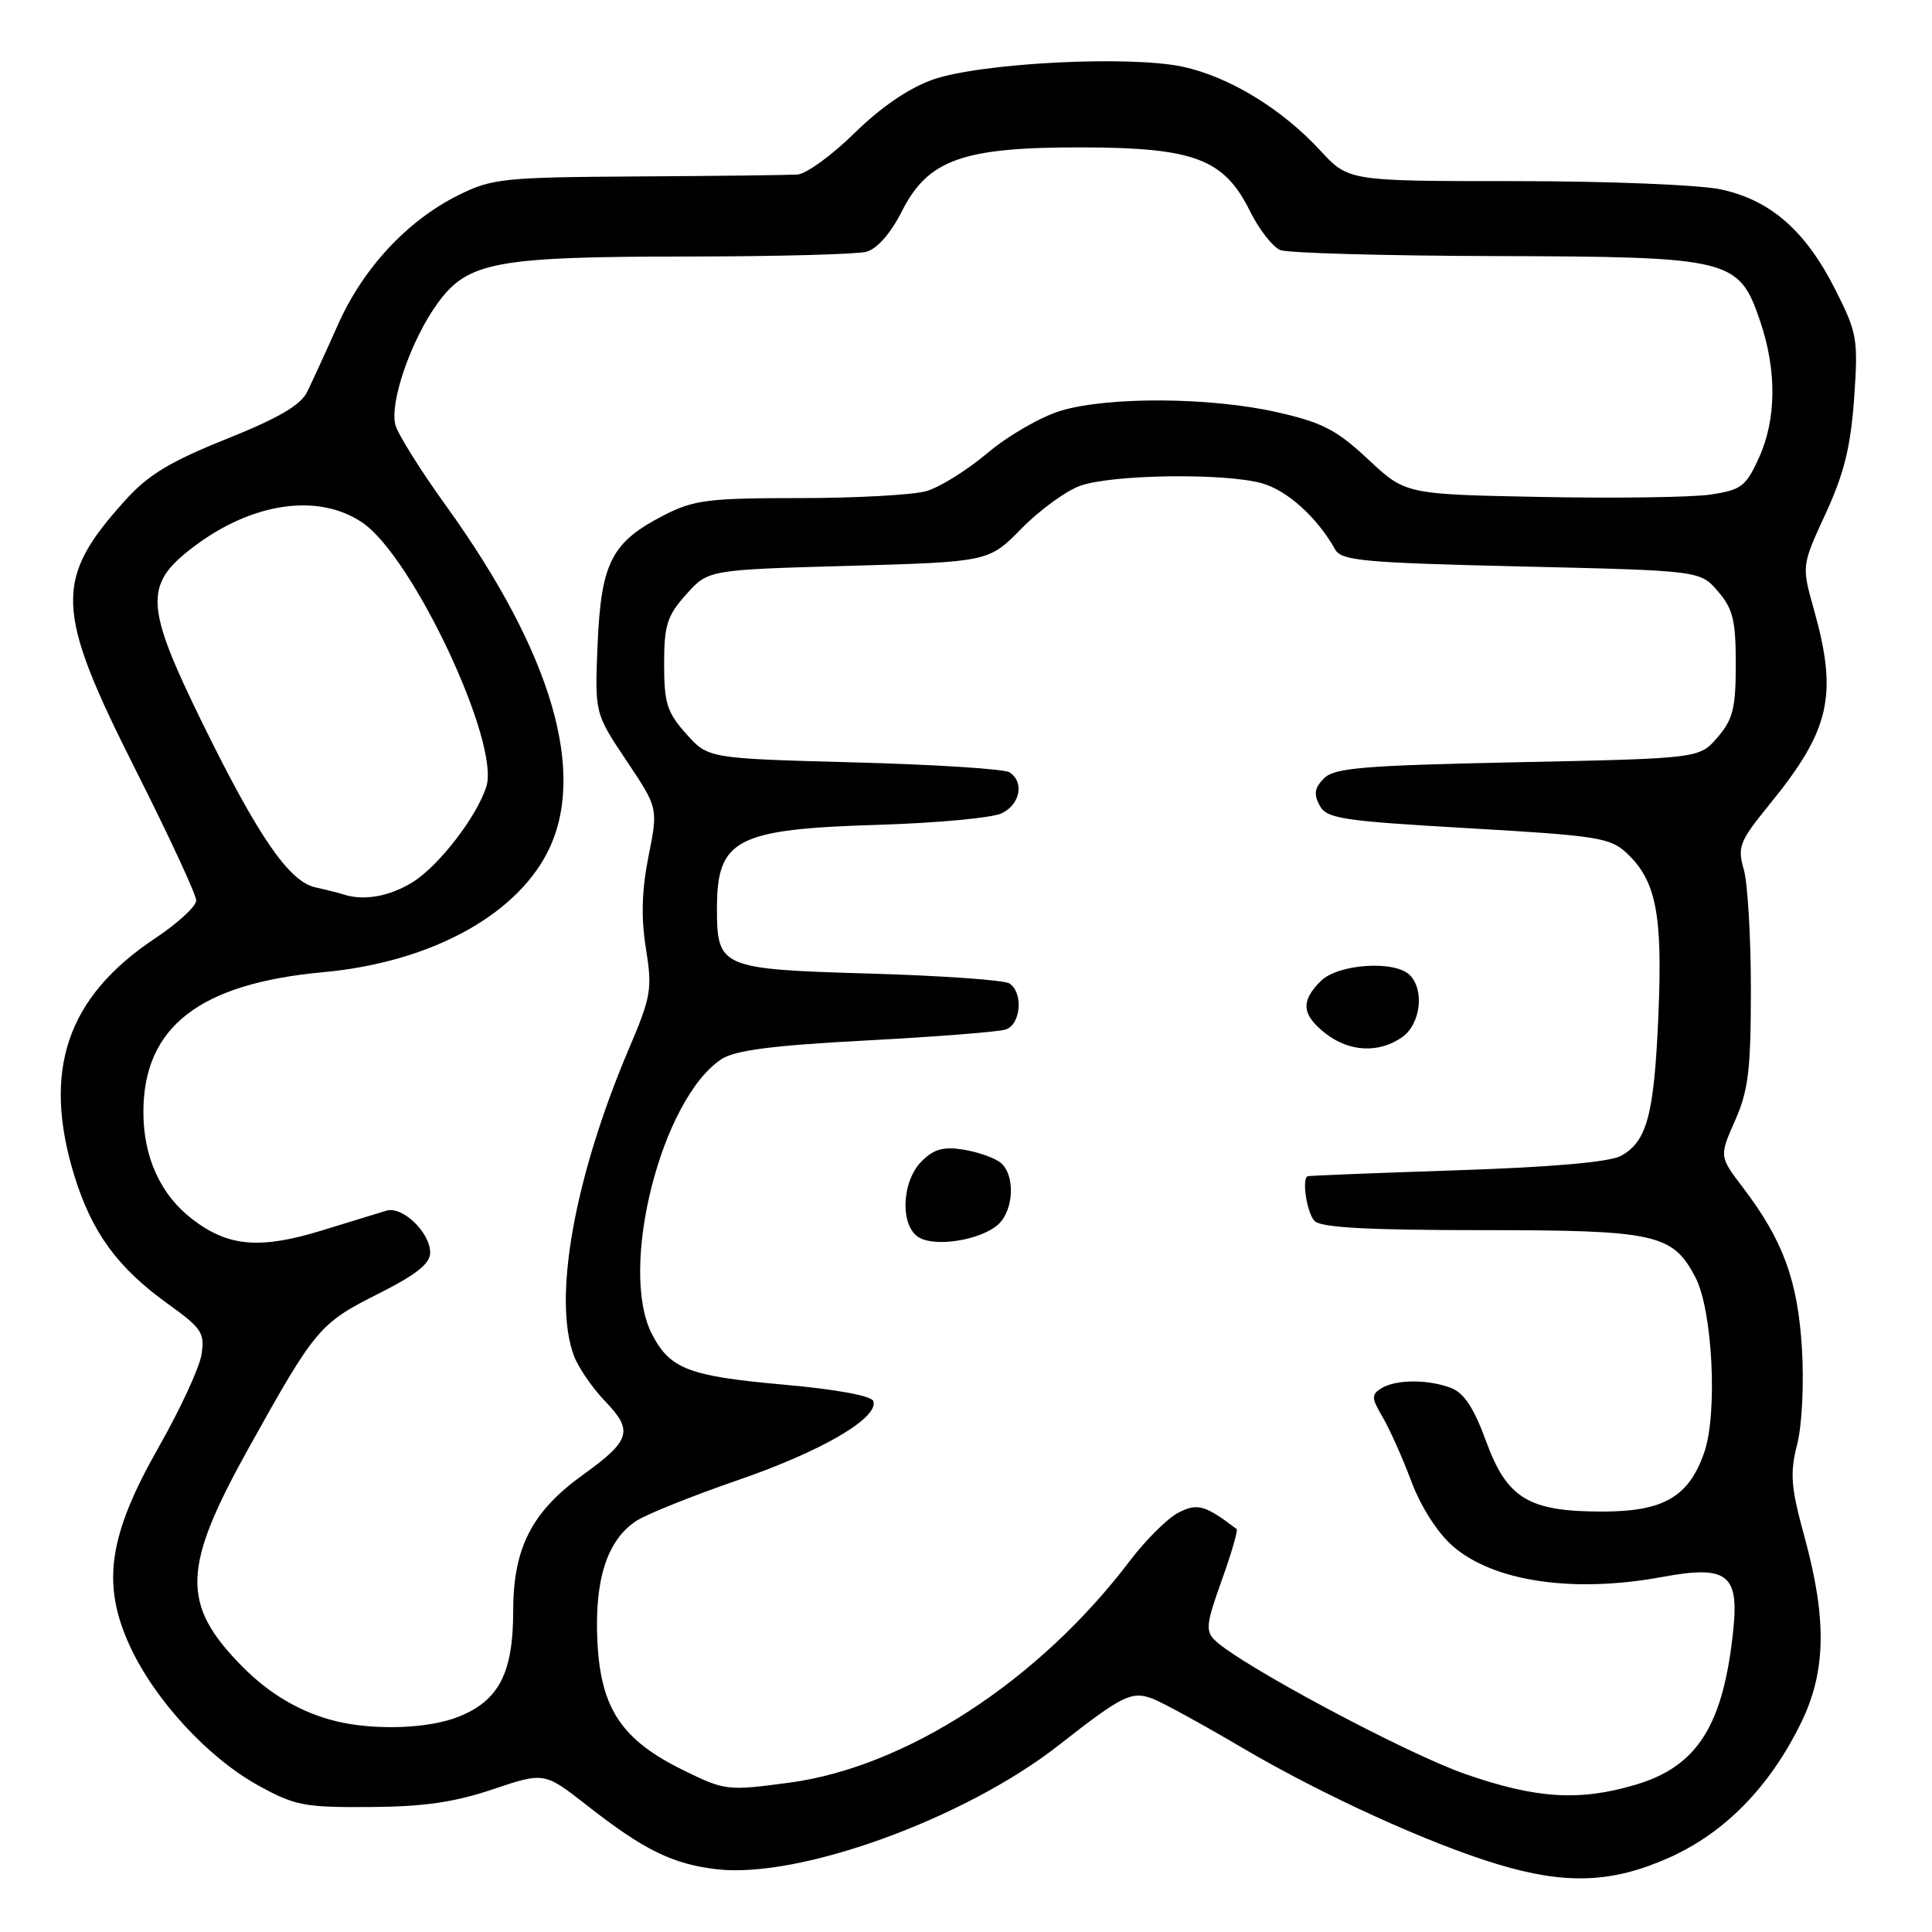 <?xml version="1.0" encoding="UTF-8" standalone="no"?>
<!DOCTYPE svg PUBLIC "-//W3C//DTD SVG 1.1//EN" "http://www.w3.org/Graphics/SVG/1.1/DTD/svg11.dtd" >
<svg xmlns="http://www.w3.org/2000/svg" xmlns:xlink="http://www.w3.org/1999/xlink" version="1.1" viewBox="0 0 256 256">
 <g >
 <path fill="currentColor"
d=" M 221.21 246.13 C 228.57 242.83 234.50 236.76 238.65 228.28 C 241.97 221.50 242.09 214.54 239.10 203.63 C 237.30 197.05 237.15 195.27 238.13 191.40 C 238.79 188.79 239.05 183.33 238.76 178.60 C 238.20 169.62 236.26 164.34 230.95 157.36 C 227.81 153.23 227.81 153.23 229.90 148.49 C 231.67 144.49 232.00 141.77 232.00 131.12 C 232.00 124.17 231.58 117.01 231.06 115.21 C 230.20 112.20 230.48 111.49 234.47 106.59 C 242.51 96.72 243.55 92.16 240.36 80.79 C 238.72 74.96 238.72 74.96 241.91 68.05 C 244.35 62.74 245.22 59.23 245.68 52.81 C 246.23 44.91 246.10 44.14 243.20 38.40 C 239.26 30.58 234.61 26.51 228.03 25.10 C 225.18 24.49 213.10 24.00 200.80 24.00 C 178.69 24.00 178.69 24.00 174.94 19.94 C 169.83 14.40 162.87 10.17 156.71 8.84 C 149.60 7.32 129.83 8.34 123.57 10.56 C 120.40 11.69 116.70 14.22 113.21 17.65 C 110.22 20.59 106.82 23.06 105.64 23.13 C 104.46 23.20 94.95 23.32 84.50 23.38 C 66.68 23.49 65.20 23.65 60.76 25.85 C 53.98 29.22 48.13 35.50 44.79 43.00 C 43.20 46.58 41.35 50.59 40.70 51.93 C 39.83 53.69 36.88 55.41 30.00 58.17 C 22.60 61.13 19.65 62.91 16.65 66.23 C 7.09 76.80 7.23 80.70 17.94 101.95 C 22.37 110.73 26.00 118.55 26.00 119.32 C 26.00 120.09 23.56 122.33 20.59 124.31 C 8.83 132.12 5.53 141.88 9.90 155.94 C 12.22 163.37 15.62 168.01 22.22 172.75 C 26.76 176.02 27.16 176.62 26.69 179.52 C 26.41 181.28 23.84 186.81 20.99 191.82 C 14.35 203.50 13.43 209.91 17.22 218.13 C 20.48 225.21 27.53 232.87 34.15 236.54 C 39.06 239.26 40.28 239.50 49.00 239.44 C 56.14 239.40 60.19 238.81 65.31 237.09 C 72.12 234.80 72.12 234.80 77.81 239.25 C 85.30 245.12 89.09 246.99 94.94 247.68 C 105.89 248.98 127.86 241.00 140.34 231.21 C 148.70 224.65 149.95 224.03 152.74 225.09 C 154.02 225.58 159.38 228.51 164.64 231.61 C 175.30 237.88 189.39 244.30 198.50 247.04 C 207.53 249.76 213.67 249.51 221.21 246.13 Z  M 194.13 235.06 C 186.37 232.36 164.41 220.64 161.02 217.38 C 159.71 216.13 159.81 215.19 161.88 209.42 C 163.17 205.83 164.06 202.76 163.86 202.61 C 159.67 199.41 158.65 199.13 156.10 200.46 C 154.67 201.21 151.80 204.07 149.71 206.82 C 137.70 222.67 120.10 234.14 104.61 236.21 C 96.39 237.31 96.09 237.28 90.60 234.59 C 82.39 230.57 79.61 226.44 79.16 217.55 C 78.75 209.34 80.44 204.07 84.31 201.53 C 85.67 200.64 91.78 198.19 97.88 196.09 C 108.91 192.28 116.46 187.87 115.72 185.66 C 115.49 184.95 110.85 184.10 103.92 183.48 C 91.25 182.35 88.78 181.41 86.39 176.78 C 81.92 168.14 87.64 145.56 95.62 140.33 C 97.39 139.17 102.41 138.52 114.75 137.87 C 123.95 137.38 132.27 136.73 133.24 136.42 C 135.28 135.78 135.63 131.53 133.75 130.31 C 133.06 129.86 124.70 129.28 115.17 129.00 C 95.50 128.43 95.00 128.22 95.00 120.39 C 95.00 111.16 97.52 109.86 116.48 109.29 C 124.19 109.05 131.51 108.37 132.75 107.76 C 135.20 106.57 135.75 103.59 133.75 102.33 C 133.06 101.89 123.80 101.30 113.17 101.02 C 93.83 100.50 93.83 100.50 90.92 97.23 C 88.39 94.40 88.00 93.18 88.00 88.00 C 88.00 82.82 88.39 81.60 90.92 78.77 C 93.83 75.50 93.83 75.50 112.43 74.98 C 131.02 74.45 131.02 74.45 135.36 70.03 C 137.74 67.60 141.23 65.06 143.10 64.38 C 147.30 62.86 162.20 62.65 167.19 64.03 C 170.56 64.97 174.53 68.55 176.91 72.80 C 177.74 74.30 180.66 74.57 201.56 75.06 C 225.27 75.61 225.27 75.61 227.64 78.36 C 229.63 80.68 230.00 82.20 230.00 88.00 C 230.00 93.84 229.63 95.32 227.59 97.69 C 225.18 100.50 225.18 100.50 201.12 101.00 C 180.65 101.43 176.83 101.74 175.44 103.13 C 174.19 104.38 174.05 105.23 174.85 106.71 C 175.79 108.47 177.70 108.77 194.53 109.74 C 211.67 110.73 213.36 110.99 215.56 113.05 C 219.44 116.71 220.31 121.11 219.75 134.41 C 219.19 147.69 218.25 151.24 214.80 153.15 C 213.29 153.98 205.77 154.65 193.00 155.07 C 182.28 155.43 173.39 155.78 173.25 155.86 C 172.47 156.30 173.19 160.79 174.20 161.80 C 175.06 162.66 181.37 163.00 196.25 163.00 C 219.44 163.00 221.63 163.48 224.66 169.27 C 226.92 173.59 227.61 187.21 225.84 192.40 C 223.80 198.34 220.46 200.29 212.30 200.29 C 202.52 200.29 199.68 198.56 196.89 190.91 C 195.29 186.54 193.99 184.57 192.27 183.91 C 189.19 182.74 184.91 182.77 183.01 183.97 C 181.70 184.80 181.72 185.26 183.20 187.76 C 184.12 189.33 185.83 193.14 186.99 196.24 C 188.25 199.61 190.45 203.07 192.47 204.84 C 197.86 209.57 208.47 211.14 220.29 208.95 C 228.80 207.38 230.42 208.58 229.68 215.85 C 228.39 228.56 224.95 234.05 216.74 236.48 C 209.28 238.70 203.55 238.34 194.13 235.06 Z  M 132.25 162.26 C 134.35 160.37 134.55 155.70 132.59 154.07 C 131.81 153.43 129.61 152.65 127.70 152.34 C 125.00 151.90 123.75 152.25 122.11 153.89 C 119.45 156.55 119.24 162.44 121.75 163.96 C 123.96 165.29 129.95 164.32 132.25 162.26 Z  M 185.78 137.44 C 188.23 135.73 188.79 131.19 186.80 129.20 C 184.81 127.21 177.28 127.72 175.00 130.00 C 172.32 132.68 172.48 134.45 175.63 136.93 C 178.77 139.39 182.71 139.59 185.78 137.44 Z  M 44.50 228.06 C 39.93 226.95 35.72 224.49 32.10 220.82 C 23.95 212.55 24.10 207.76 33.02 191.75 C 41.78 176.02 42.35 175.35 50.09 171.45 C 55.15 168.91 57.00 167.44 57.00 165.99 C 57.00 163.31 53.32 159.77 51.20 160.42 C 50.26 160.71 46.38 161.90 42.56 163.07 C 34.46 165.55 30.25 165.19 25.55 161.60 C 21.29 158.36 19.00 153.37 19.00 147.35 C 19.01 136.08 26.40 130.33 42.83 128.82 C 56.77 127.54 68.10 121.50 72.49 113.03 C 77.87 102.62 73.21 86.60 59.09 67.00 C 55.72 62.33 52.71 57.51 52.39 56.30 C 51.60 53.32 54.48 45.02 57.96 40.22 C 61.96 34.69 65.63 34.00 91.19 33.99 C 102.91 33.98 113.53 33.70 114.80 33.36 C 116.23 32.97 118.01 30.94 119.52 27.97 C 122.99 21.11 127.61 19.49 143.50 19.53 C 158.27 19.57 162.20 21.07 165.62 27.96 C 166.83 30.41 168.66 32.74 169.66 33.14 C 170.67 33.53 183.43 33.89 198.00 33.93 C 229.40 34.02 230.39 34.26 233.21 42.50 C 235.45 49.08 235.40 55.53 233.06 60.68 C 231.34 64.45 230.73 64.92 226.68 65.53 C 224.21 65.90 214.11 66.04 204.22 65.85 C 186.24 65.50 186.24 65.50 181.29 60.87 C 177.11 56.96 175.23 55.98 169.22 54.62 C 160.41 52.62 146.89 52.53 140.55 54.43 C 137.93 55.22 133.57 57.73 130.87 60.01 C 128.17 62.29 124.51 64.57 122.74 65.08 C 120.96 65.58 113.42 66.00 105.97 66.00 C 93.89 66.00 91.95 66.24 88.02 68.25 C 81.06 71.81 79.66 74.51 79.19 85.26 C 78.80 94.50 78.80 94.50 83.00 100.78 C 87.21 107.06 87.21 107.06 85.93 113.47 C 85.03 117.99 84.93 121.59 85.59 125.69 C 86.45 131.07 86.28 132.05 83.32 139.00 C 76.10 155.99 73.21 172.13 76.06 179.68 C 76.65 181.23 78.50 183.93 80.19 185.68 C 83.95 189.58 83.56 190.88 77.26 195.41 C 70.47 200.29 68.00 205.10 68.00 213.48 C 68.00 221.67 66.11 225.34 60.78 227.47 C 56.81 229.06 49.66 229.32 44.50 228.06 Z  M 45.50 118.51 C 44.95 118.33 43.28 117.91 41.79 117.58 C 38.31 116.81 34.23 110.89 26.88 95.93 C 19.20 80.28 19.04 77.49 25.54 72.54 C 33.37 66.56 42.17 65.28 48.02 69.25 C 54.70 73.79 66.26 98.39 64.45 104.20 C 63.19 108.21 58.15 114.74 54.65 116.91 C 51.58 118.80 48.17 119.40 45.50 118.51 Z "/>
</g>
</svg>